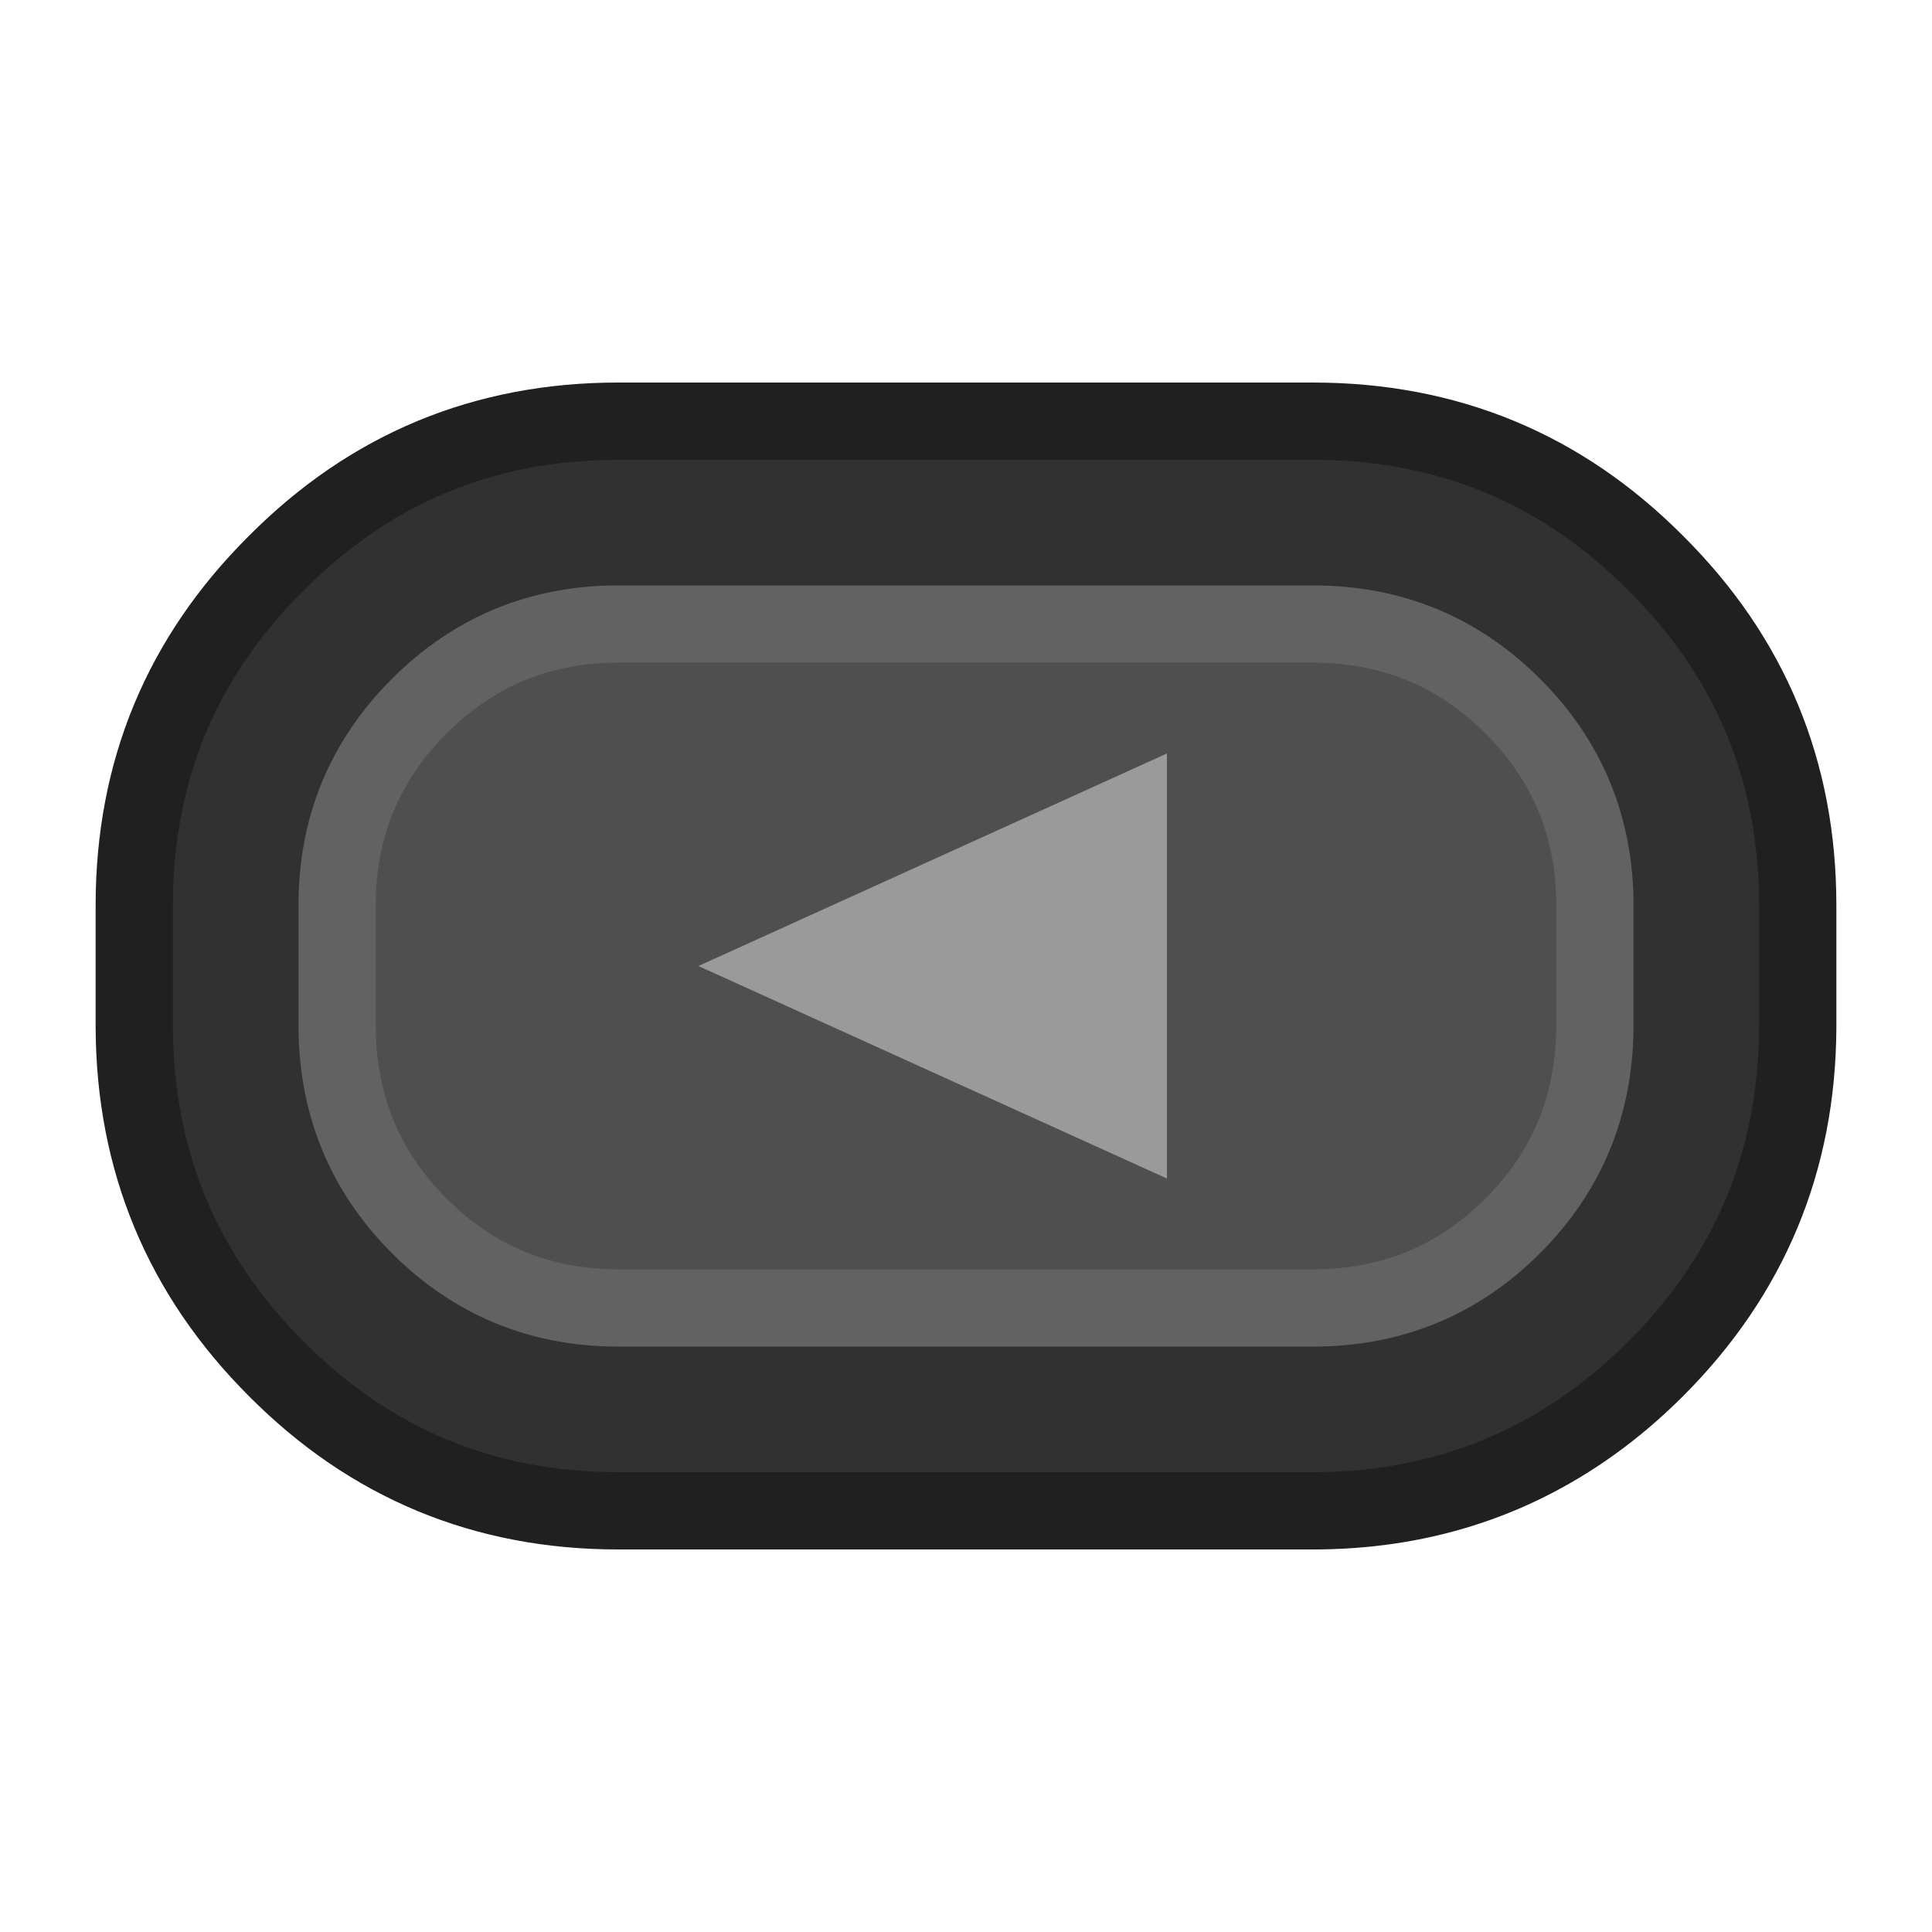 <svg width="100px" height="100px" preserveAspectRatio="none" version="1.1" viewBox="0 0 100 100" xmlns="http://www.w3.org/2000/svg">
 <g id="Steam_Controller">
  <g>
   <path d="m93.05 46.85c0-6.933-2.45-12.833-7.35-17.7-4.867-4.9-10.783-7.35-17.75-7.35h-35.95c-6.933 0-12.833 2.45-17.7 7.35-4.9 4.867-7.35 10.767-7.35 17.7v6.35c0.033 6.9 2.483 12.783 7.35 17.65 4.867 4.9 10.767 7.35 17.7 7.35h35.95c5.4 0 10.2-1.5 14.4-4.5 1.167-0.833 2.283-1.783 3.35-2.85 4.867-4.867 7.317-10.75 7.35-17.65v-6.35" fill="#313131"/>
   <path d="m82.55 53.2v-6.35c0-4.033-1.417-7.467-4.25-10.3s-6.283-4.25-10.35-4.25h-35.95c-4.033 0-7.467 1.417-10.3 4.25s-4.25 6.267-4.25 10.3v6.35c0.033 4.033 1.45 7.45 4.25 10.25 2.833 2.833 6.267 4.25 10.3 4.25h35.95c4.067 0 7.517-1.417 10.35-4.25 2.8-2.8 4.217-6.217 4.25-10.25" fill="#4f4f4f"/>
   <path d="m36.15 50 24.25 11v-22z" fill="#9a9a9a"/>
  </g>
  <path d="m67.95 32.3q6.1 0 10.35 4.25t4.25 10.3q0 0.05 0 6.35-0.05 6.05-4.25 10.25-4.25 4.25-10.35 4.25h-35.95q-6.05 0-10.3-4.25-4.2-4.2-4.25-10.25 0-6.3 0-6.35 0-6.05 4.25-10.3t10.3-4.25h35.95z" fill="none" stroke="#626262" stroke-linecap="round" stroke-linejoin="round" stroke-width="4"/>
  <path d="m67.95 21.8q10.45 0 17.75 7.35 7.35 7.3 7.35 17.7 0 0.05 0 6.35-0.05 10.35-7.35 17.65-1.6 1.6-3.35 2.85-6.3 4.5-14.4 4.5h-35.95q-10.4 0-17.7-7.35-7.3-7.3-7.35-17.65 0-6.3 0-6.35 0-10.4 7.35-17.7 7.3-7.35 17.7-7.35h35.95z" fill="none" stroke="#202020" stroke-linecap="round" stroke-linejoin="round" stroke-width="4"/>
 </g>
</svg>
